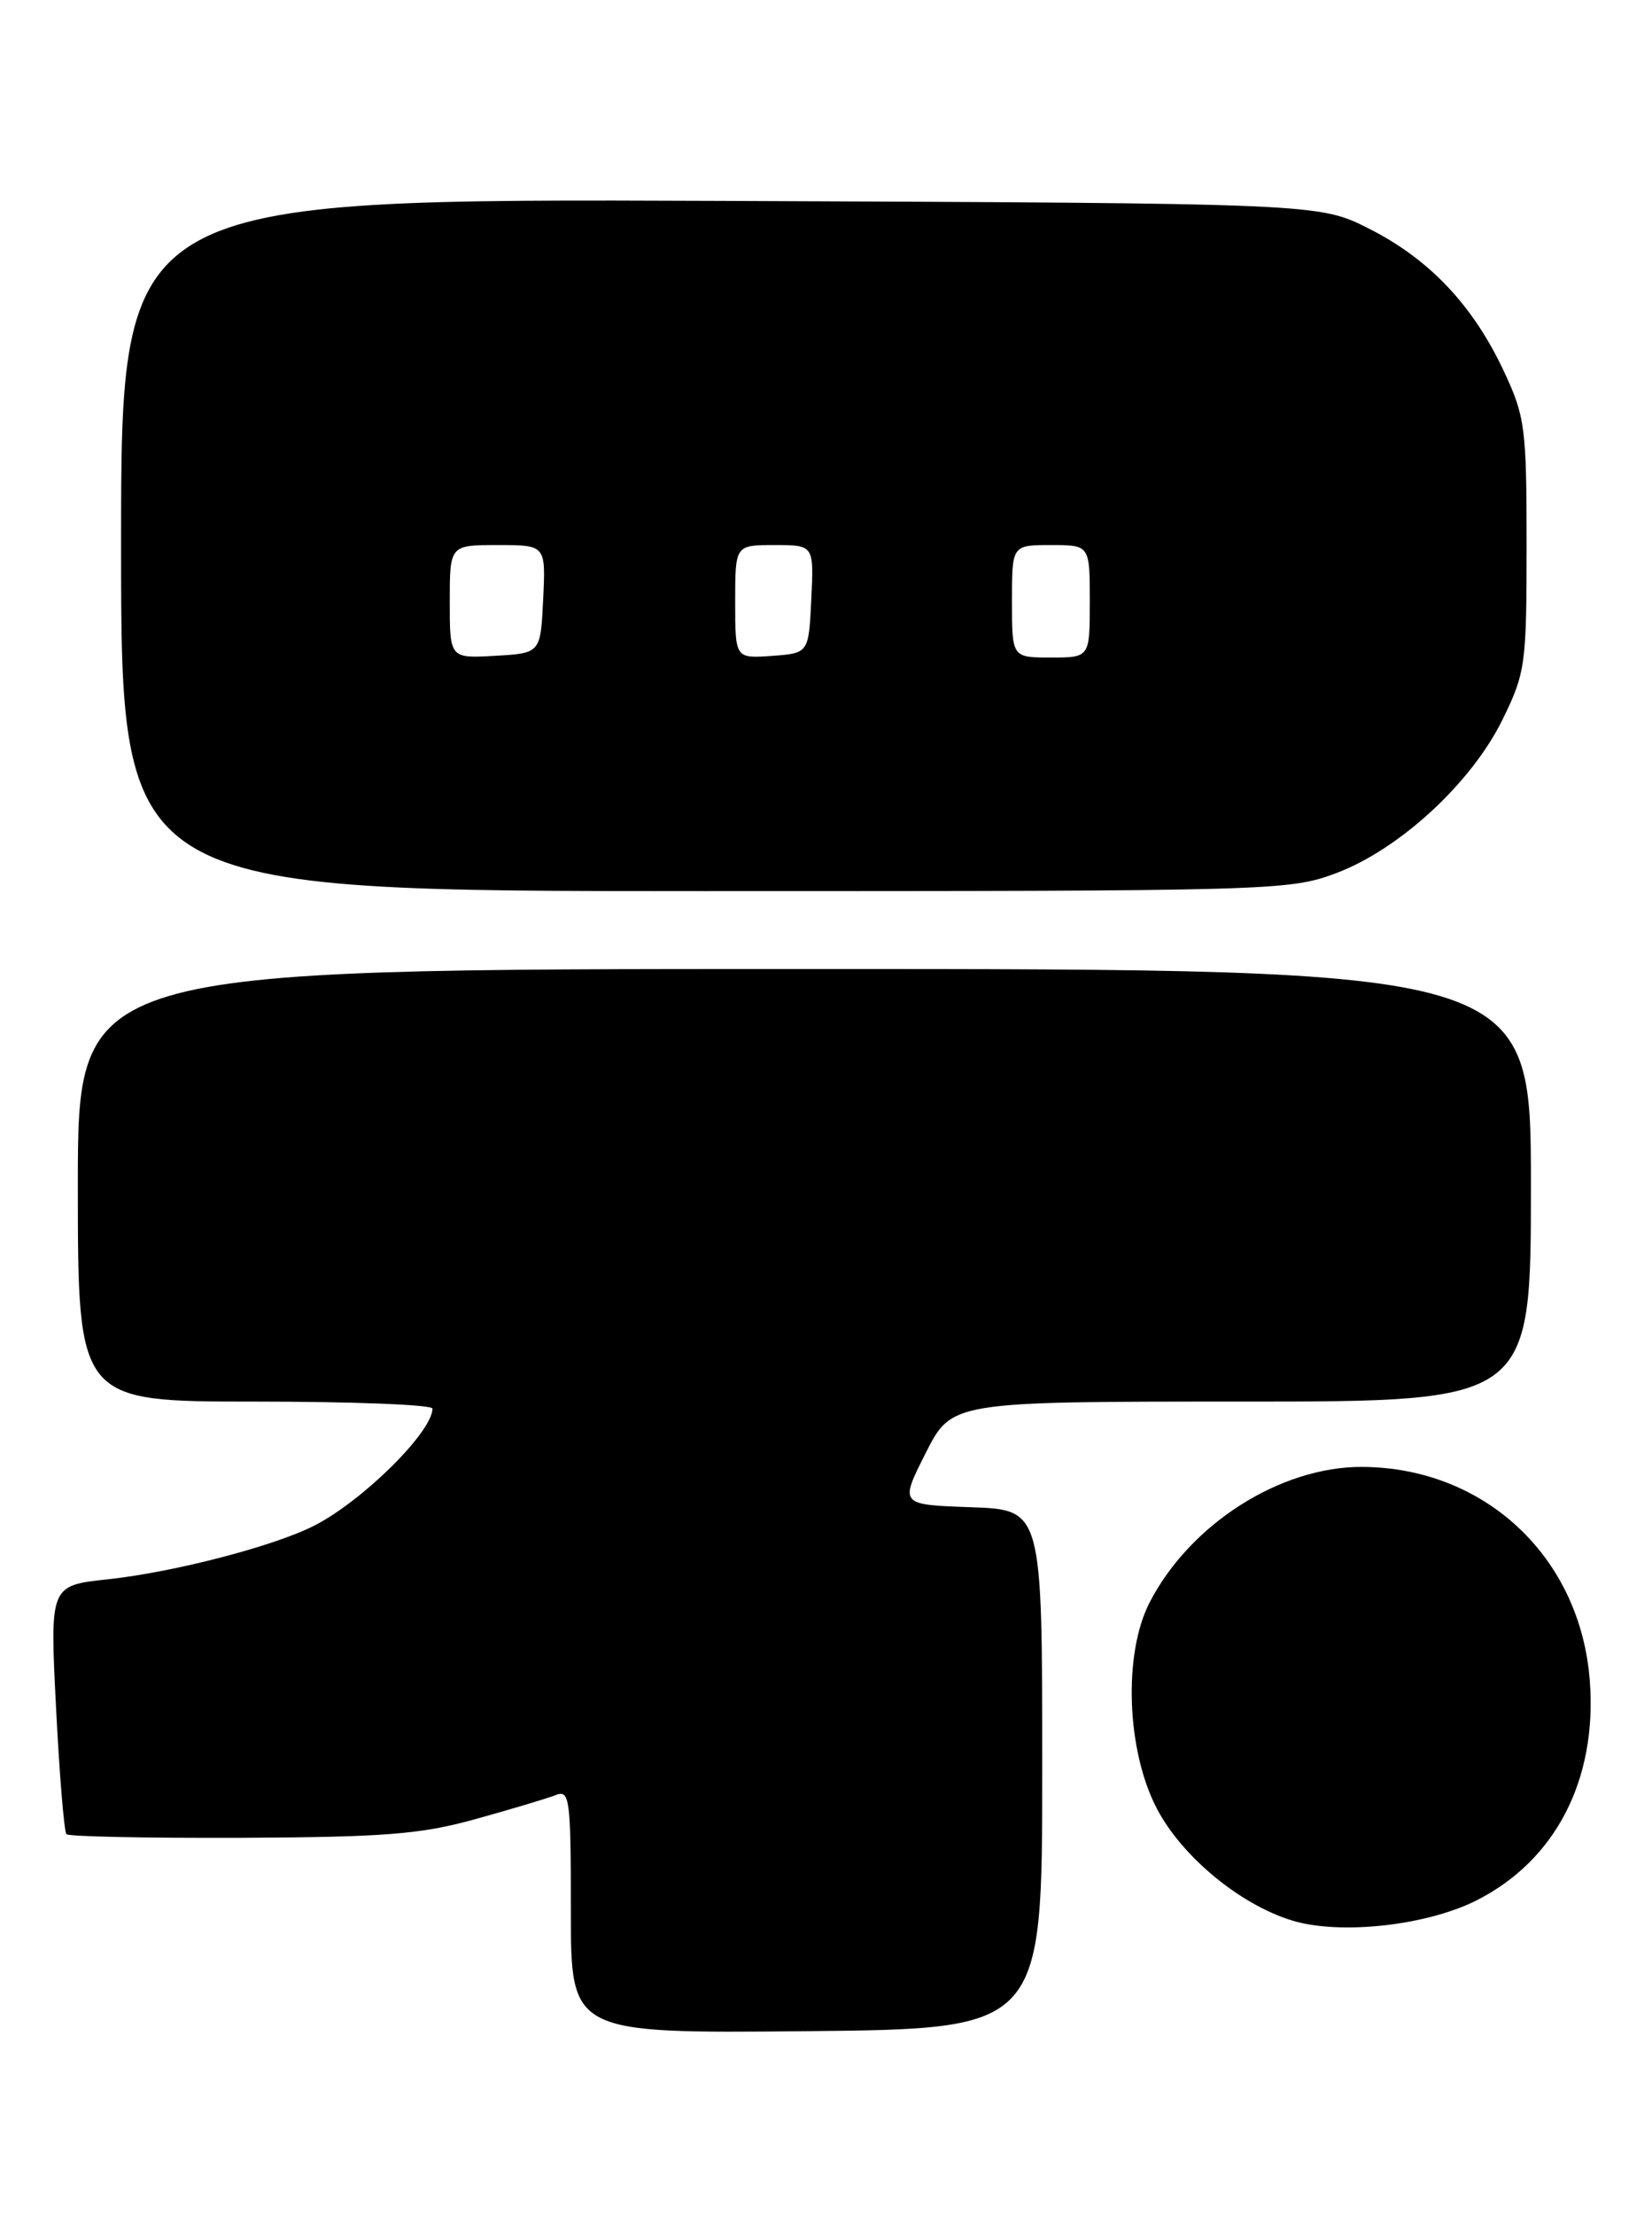 <?xml version="1.0" encoding="UTF-8" standalone="no"?>
<!DOCTYPE svg PUBLIC "-//W3C//DTD SVG 1.1//EN" "http://www.w3.org/Graphics/SVG/1.1/DTD/svg11.dtd" >
<svg xmlns="http://www.w3.org/2000/svg" xmlns:xlink="http://www.w3.org/1999/xlink" version="1.1" viewBox="0 0 191 256">
 <g >
 <path fill="currentColor"
d=" M 120.50 204.50 C 120.50 174.50 120.50 174.50 112.26 174.21 C 104.01 173.92 104.01 173.92 107.02 167.96 C 110.03 162.00 110.03 162.00 143.51 162.00 C 177.00 162.00 177.00 162.00 177.00 137.00 C 177.00 112.00 177.00 112.00 93.00 112.00 C 9.00 112.00 9.00 112.00 9.00 137.00 C 9.00 162.00 9.00 162.00 29.50 162.00 C 40.78 162.00 50.00 162.36 50.00 162.81 C 50.00 165.49 41.97 173.45 36.37 176.32 C 31.74 178.70 20.11 181.72 12.47 182.54 C 5.76 183.26 5.76 183.26 6.48 197.38 C 6.87 205.15 7.42 211.72 7.68 212.00 C 7.95 212.28 17.02 212.46 27.84 212.42 C 44.51 212.34 48.64 212.02 55.00 210.25 C 59.12 209.11 63.29 207.86 64.25 207.48 C 65.87 206.84 66.00 207.86 66.00 220.91 C 66.00 235.03 66.00 235.03 93.25 234.77 C 120.50 234.50 120.50 234.50 120.50 204.50 Z  M 170.76 219.63 C 179.87 215.00 184.67 205.68 183.81 194.28 C 182.73 179.99 171.71 169.63 157.50 169.55 C 148.04 169.50 137.59 176.15 132.92 185.21 C 129.85 191.15 130.24 202.32 133.75 209.04 C 136.64 214.57 143.32 220.11 149.36 221.97 C 154.89 223.68 164.95 222.58 170.76 219.63 Z  M 154.46 100.93 C 161.78 98.19 170.11 90.52 173.71 83.19 C 176.37 77.76 176.50 76.85 176.50 63.00 C 176.50 49.42 176.33 48.14 173.86 42.88 C 170.30 35.29 165.27 29.96 158.30 26.44 C 152.50 23.50 152.50 23.50 83.25 23.22 C 14.00 22.95 14.00 22.95 14.00 62.97 C 14.00 103.00 14.00 103.00 81.46 103.00 C 147.24 103.00 149.06 102.95 154.46 100.93 Z  M 52.00 69.55 C 52.00 63.00 52.00 63.00 57.55 63.00 C 63.10 63.00 63.10 63.00 62.80 69.25 C 62.50 75.50 62.50 75.50 57.25 75.80 C 52.00 76.10 52.00 76.10 52.00 69.55 Z  M 85.00 69.56 C 85.00 63.00 85.00 63.00 89.55 63.00 C 94.10 63.00 94.10 63.00 93.80 69.25 C 93.50 75.50 93.50 75.50 89.25 75.81 C 85.00 76.11 85.00 76.11 85.00 69.56 Z  M 117.00 69.50 C 117.00 63.00 117.00 63.00 121.50 63.00 C 126.00 63.00 126.00 63.00 126.00 69.50 C 126.00 76.00 126.00 76.00 121.50 76.00 C 117.00 76.00 117.00 76.00 117.00 69.50 Z "/>
</g>
</svg>